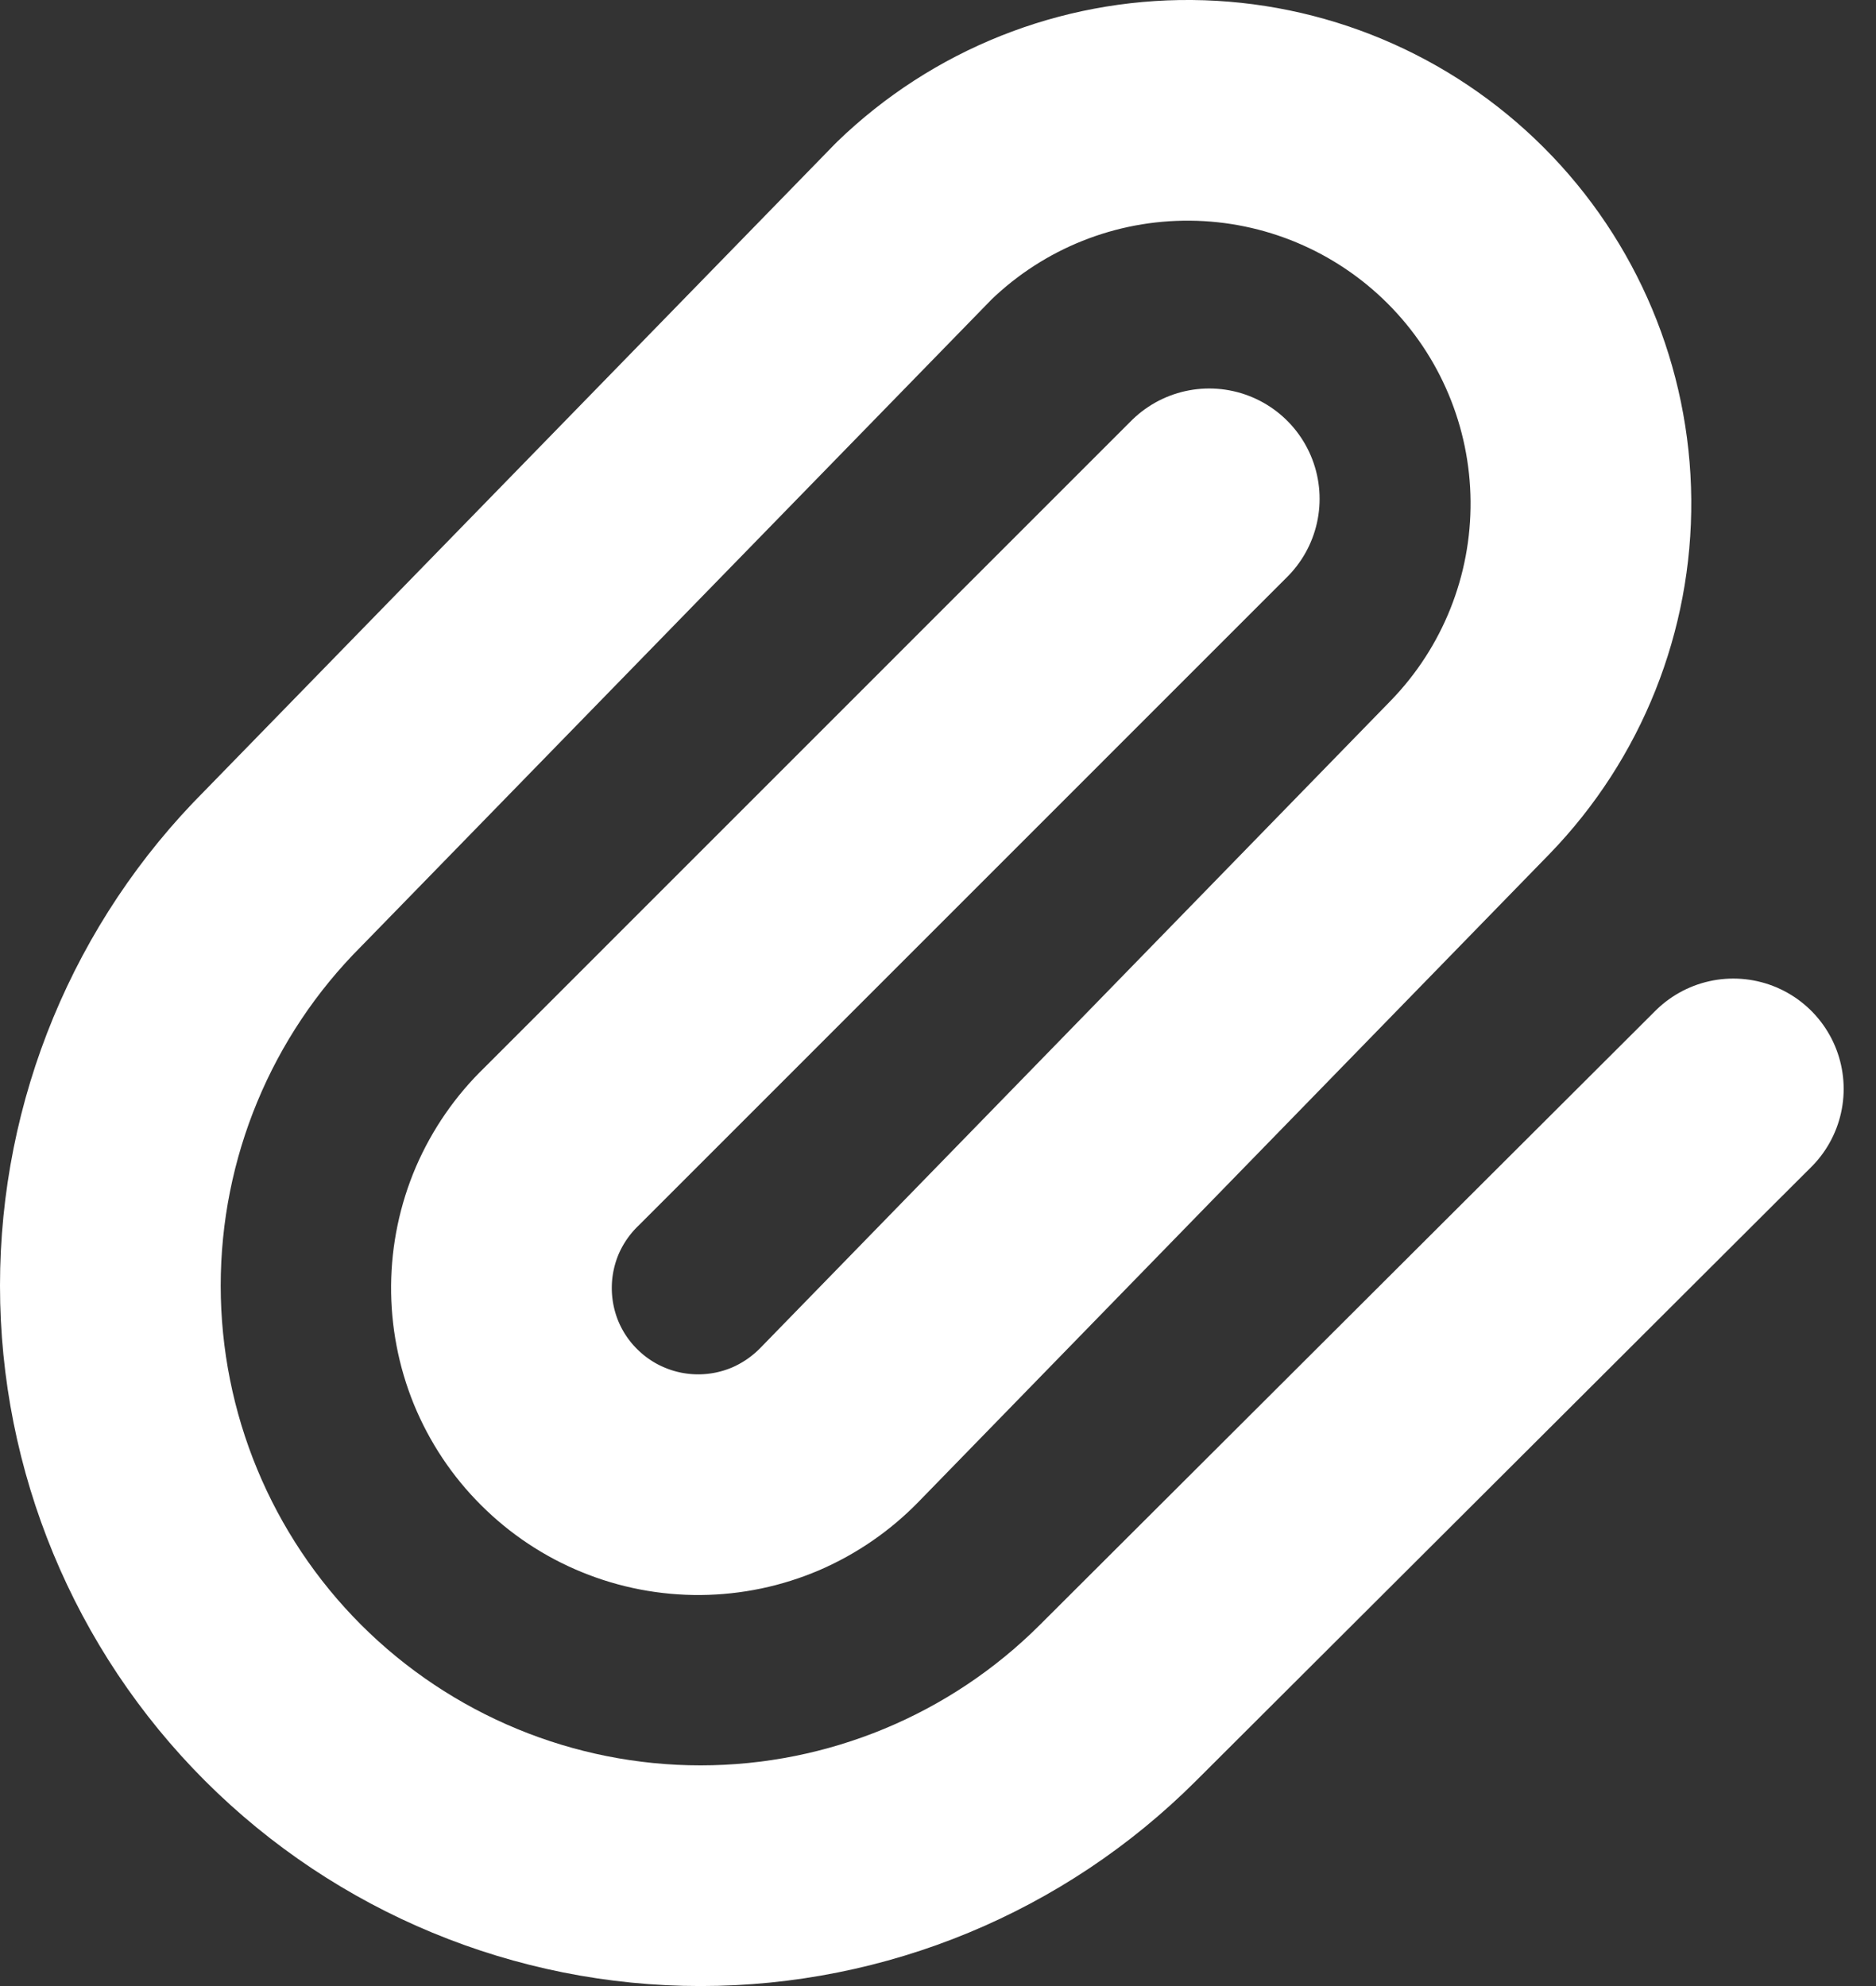 <svg width="17" height="18" viewBox="0 0 17 18" fill="none" xmlns="http://www.w3.org/2000/svg">
<rect x="0" y="0" width="17" height="18" fill="#333333" stroke="none"/>
<path d="M10.958 4.521L5.088 10.392C4.918 10.556 4.782 10.753 4.688 10.97C4.595 11.188 4.546 11.421 4.544 11.658C4.542 11.895 4.587 12.13 4.676 12.349C4.766 12.568 4.898 12.767 5.066 12.934C5.233 13.101 5.432 13.234 5.651 13.323C5.87 13.413 6.105 13.458 6.342 13.456C6.579 13.454 6.812 13.405 7.03 13.312C7.247 13.218 7.444 13.082 7.609 12.912L13.325 7.042C13.975 6.37 14.334 5.469 14.326 4.534C14.318 3.599 13.943 2.705 13.282 2.044C12.621 1.383 11.727 1.008 10.792 1C9.857 0.992 8.957 1.351 8.284 2.001L2.566 7.87C1.563 8.873 1 10.233 1 11.652C1 13.07 1.563 14.431 2.566 15.434C3.569 16.436 4.93 17 6.348 17C7.767 17 9.127 16.436 10.13 15.434L15.707 9.869" stroke="white" stroke-width="2" stroke-linecap="round" stroke-linejoin="round"/>
</svg>
